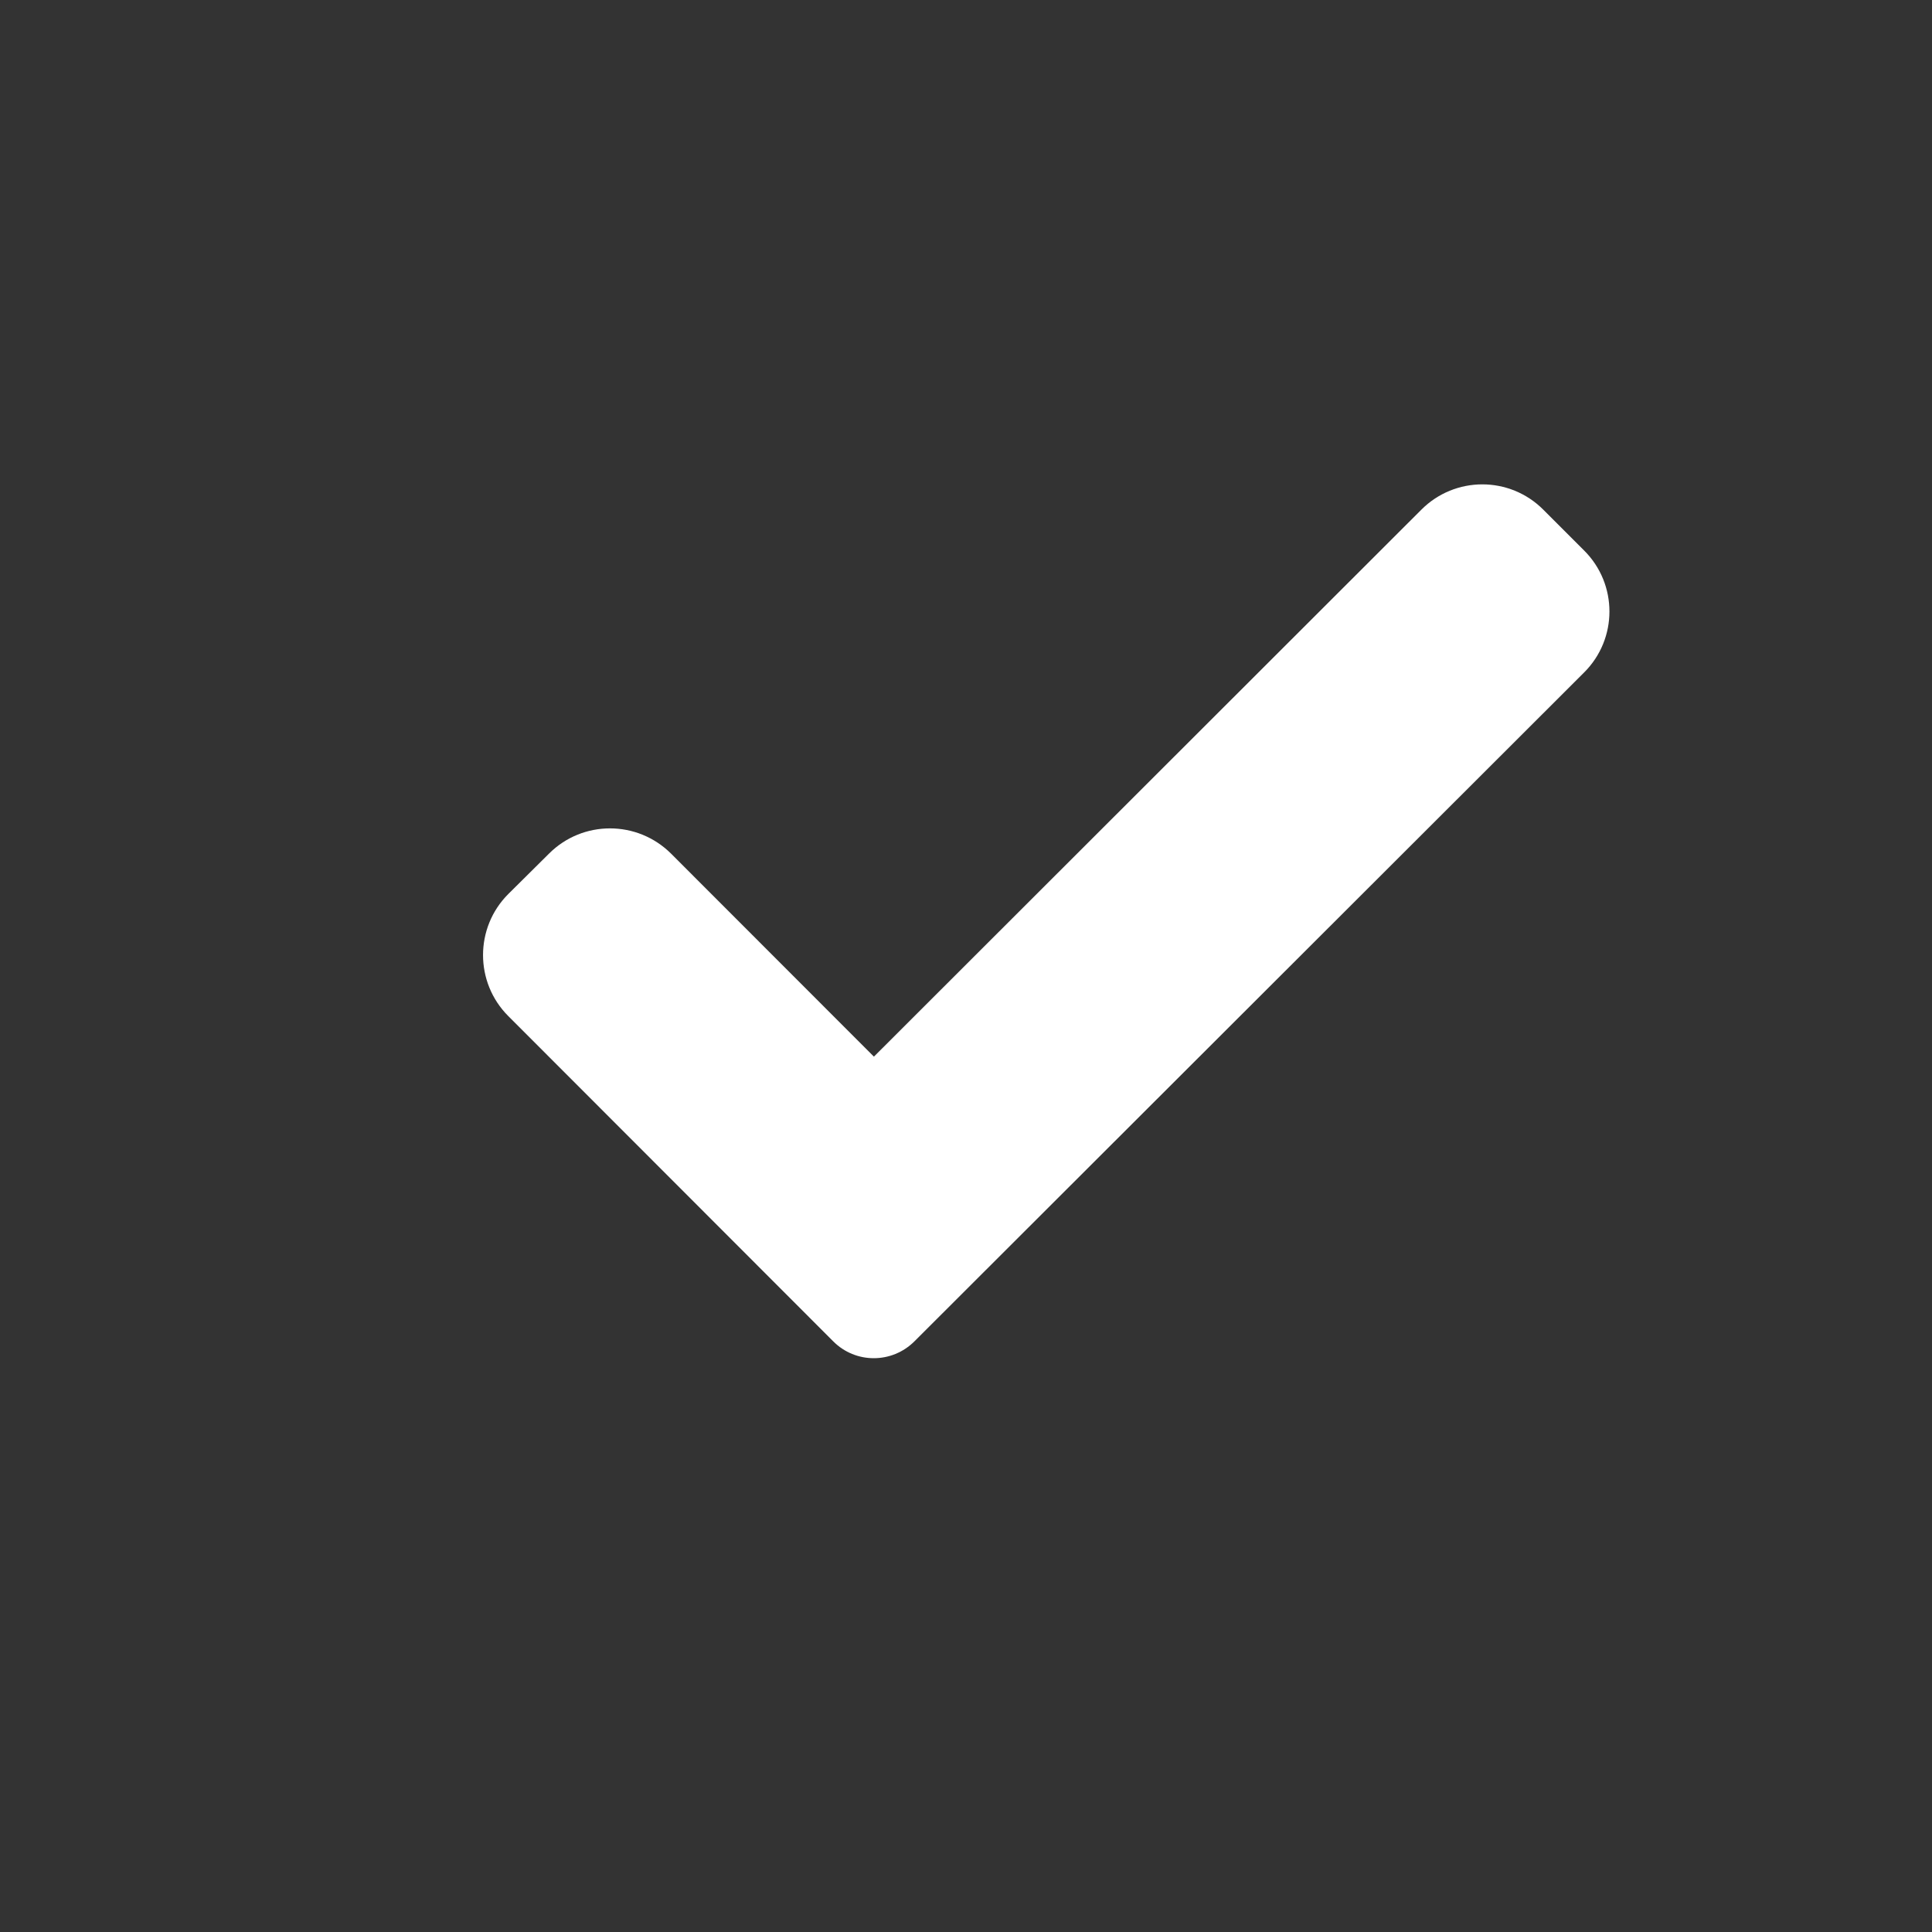 <?xml version="1.0" encoding="utf-8"?>
<!-- Generator: Adobe Illustrator 16.0.0, SVG Export Plug-In . SVG Version: 6.00 Build 0)  -->
<!DOCTYPE svg PUBLIC "-//W3C//DTD SVG 1.1//EN" "http://www.w3.org/Graphics/SVG/1.1/DTD/svg11.dtd">
<svg version="1.1" id="레이어_1" xmlns="http://www.w3.org/2000/svg" xmlns:xlink="http://www.w3.org/1999/xlink" x="0px"
	 y="0px" width="12px" height="12px" viewBox="0 0 12 12" enable-background="new 0 0 12 12" xml:space="preserve">
<rect x="0" y="0" width="12" height="12" fill="#333333" stroke="none"/>
<path fill="none" stroke="#FFFFFF" stroke-width="2" stroke-linecap="round" d="M3.5,21.5h5"/>
<g id="반복_그리드_13_1_">
	<path id="check_1_" fill="#FFFFFF" d="M5.68,8.331c-0.14,0.14-0.366,0.14-0.505,0l0,0L3.157,6.311
		c-0.209-0.209-0.209-0.549,0-0.758L3.41,5.302c0.209-0.209,0.548-0.209,0.758,0l1.26,1.261l3.4-3.397
		c0.209-0.21,0.549-0.21,0.758,0l0.253,0.253c0.21,0.209,0.21,0.549,0,0.758L5.68,8.331z"/>
</g>
</svg>
